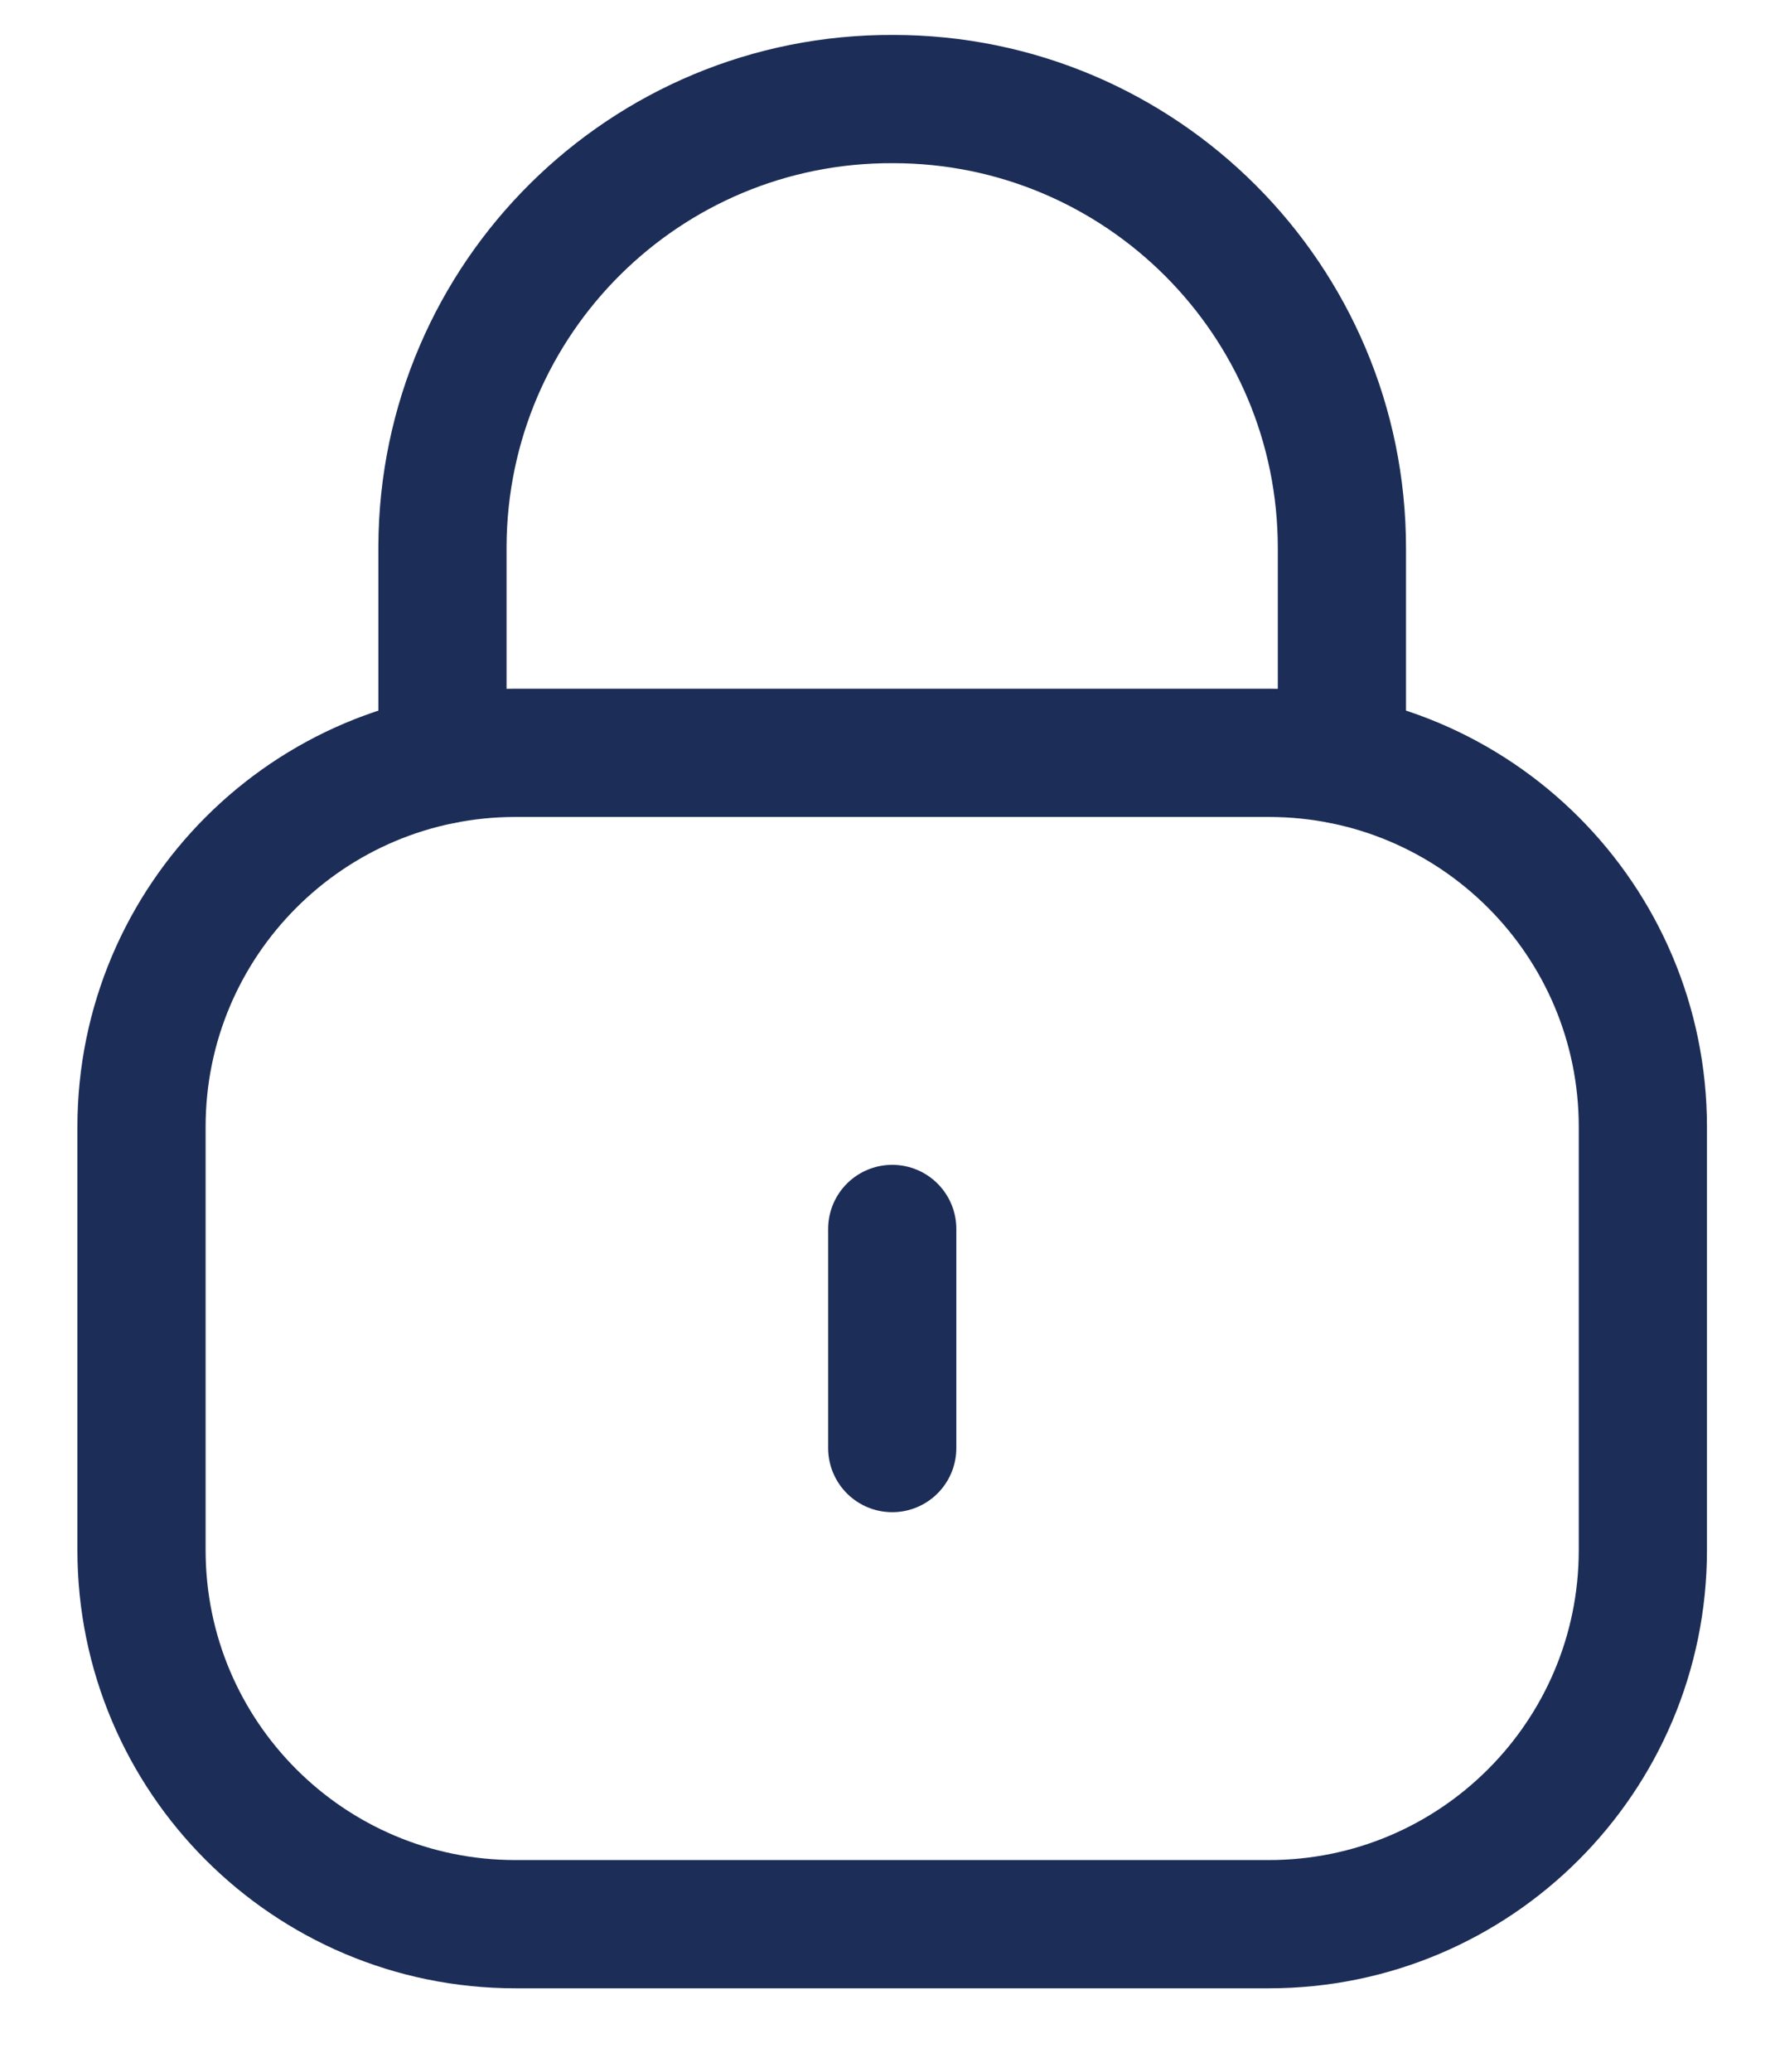 <svg width="18" height="21" viewBox="0 0 18 21" fill="none" xmlns="http://www.w3.org/2000/svg">
<path d="M13.608 7.702V5.555C13.608 3.042 11.57 1.004 9.057 1.004C6.544 0.993 4.498 3.021 4.487 5.535V5.555V7.702" stroke="#1C2D57" stroke-width="1.3" stroke-linecap="round" stroke-linejoin="round"/>
<path fill-rule="evenodd" clip-rule="evenodd" d="M12.868 19.504H5.227C3.133 19.504 1.435 17.807 1.435 15.712V11.423C1.435 9.328 3.133 7.631 5.227 7.631H12.868C14.962 7.631 16.66 9.328 16.66 11.423V15.712C16.66 17.807 14.962 19.504 12.868 19.504Z" stroke="#1C2D57" stroke-width="1.3" stroke-linecap="round" stroke-linejoin="round"/>
<path d="M9.048 12.457V14.678" stroke="#1C2D57" stroke-width="1.3" stroke-linecap="round" stroke-linejoin="round"/>
</svg>
